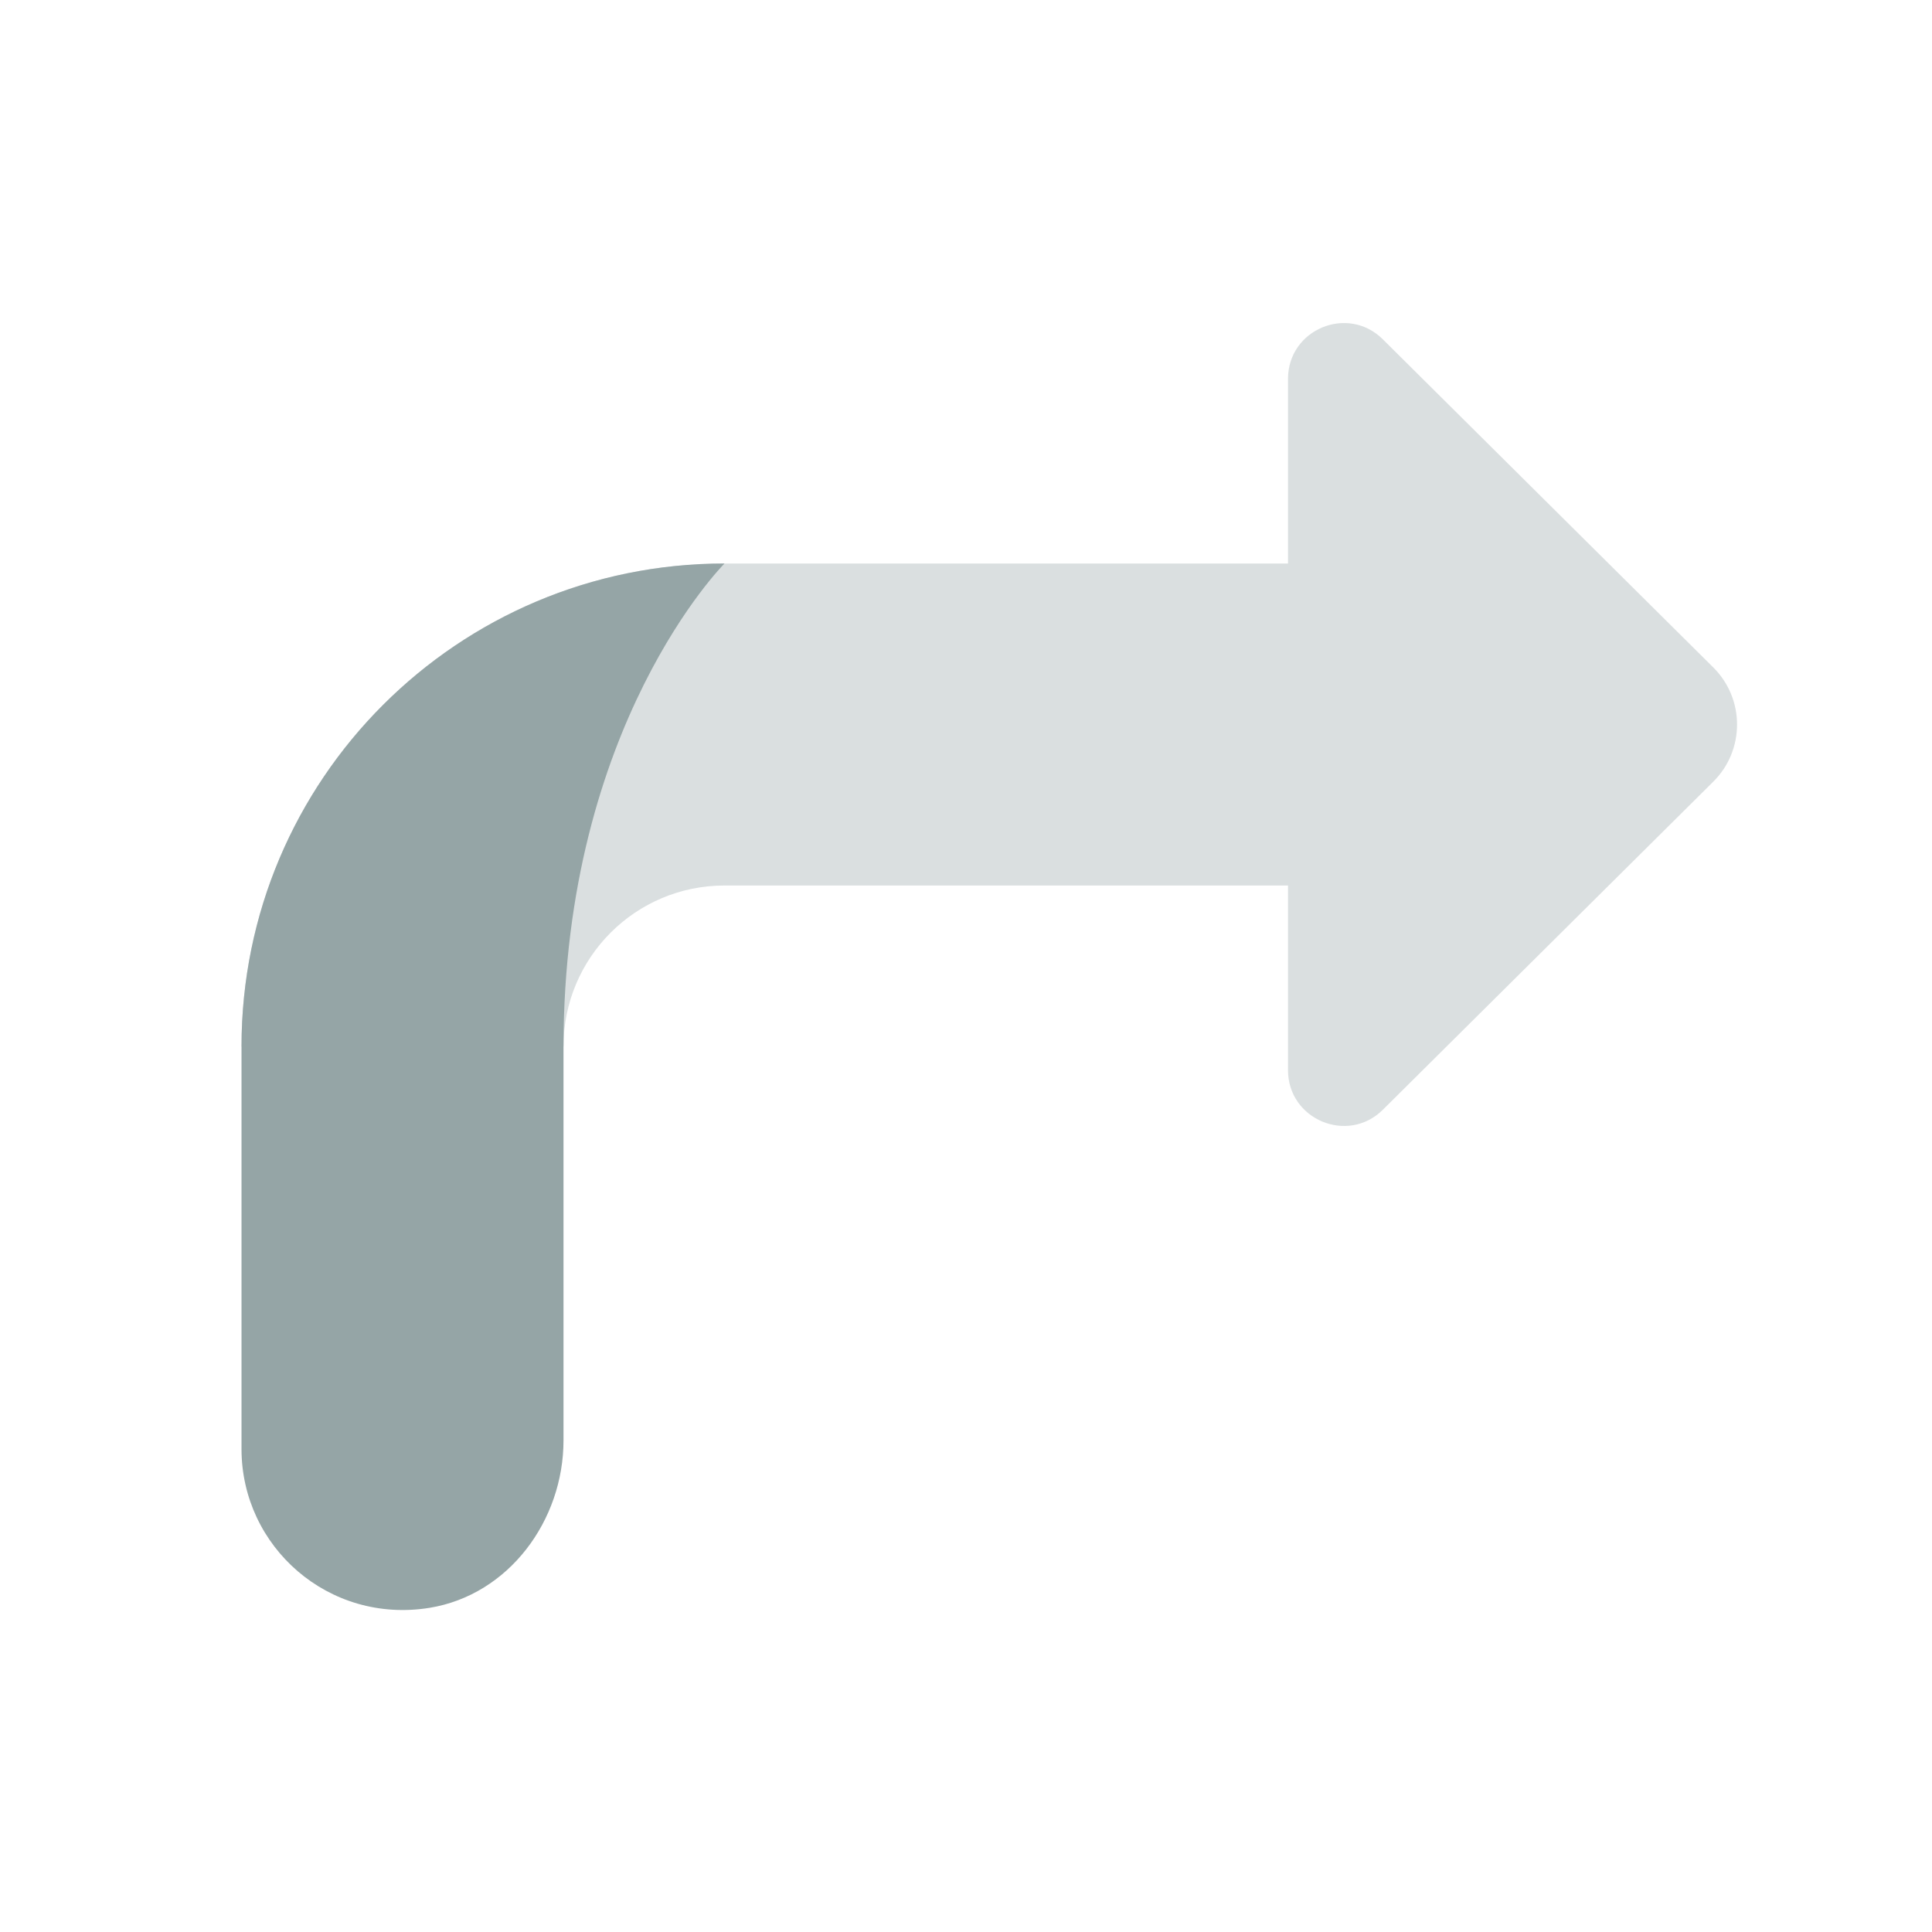 <svg xmlns="http://www.w3.org/2000/svg" x="0px" y="0px"
width="24" height="24"
viewBox="0 0 172 172"
style=" fill:#000000;"><g fill="none" fill-rule="nonzero" stroke="none" stroke-width="1" stroke-linecap="butt" stroke-linejoin="miter" stroke-miterlimit="10" stroke-dasharray="" stroke-dashoffset="0" font-family="none" font-weight="none" font-size="none" text-anchor="none" style="mix-blend-mode: normal"><path d="M0,172v-172h172v172z" fill="none"></path><g fill="#95a5a6"><path d="M64.5,50.167h50.167v-16.44c0,-4.407 5.318,-6.622 8.442,-3.519l29.412,29.204c2.831,2.802 2.831,7.382 0,10.184l-29.412,29.204c-3.125,3.096 -8.442,0.874 -8.442,-3.526v-16.44h-50.167c-7.919,0 -14.333,6.414 -14.333,14.333h-28.667c0,-23.75 19.25,-43 43,-43z" opacity="0.35"></path><path d="M50.167,93.167v35.066c0,7.138 -4.88,13.76 -11.925,14.907c-8.98,1.455 -16.741,-5.432 -16.741,-14.14v-35.833c0,-23.75 19.25,-43 43,-43c0,0 -14.333,14.333 -14.333,43z"></path></g></g></svg>

